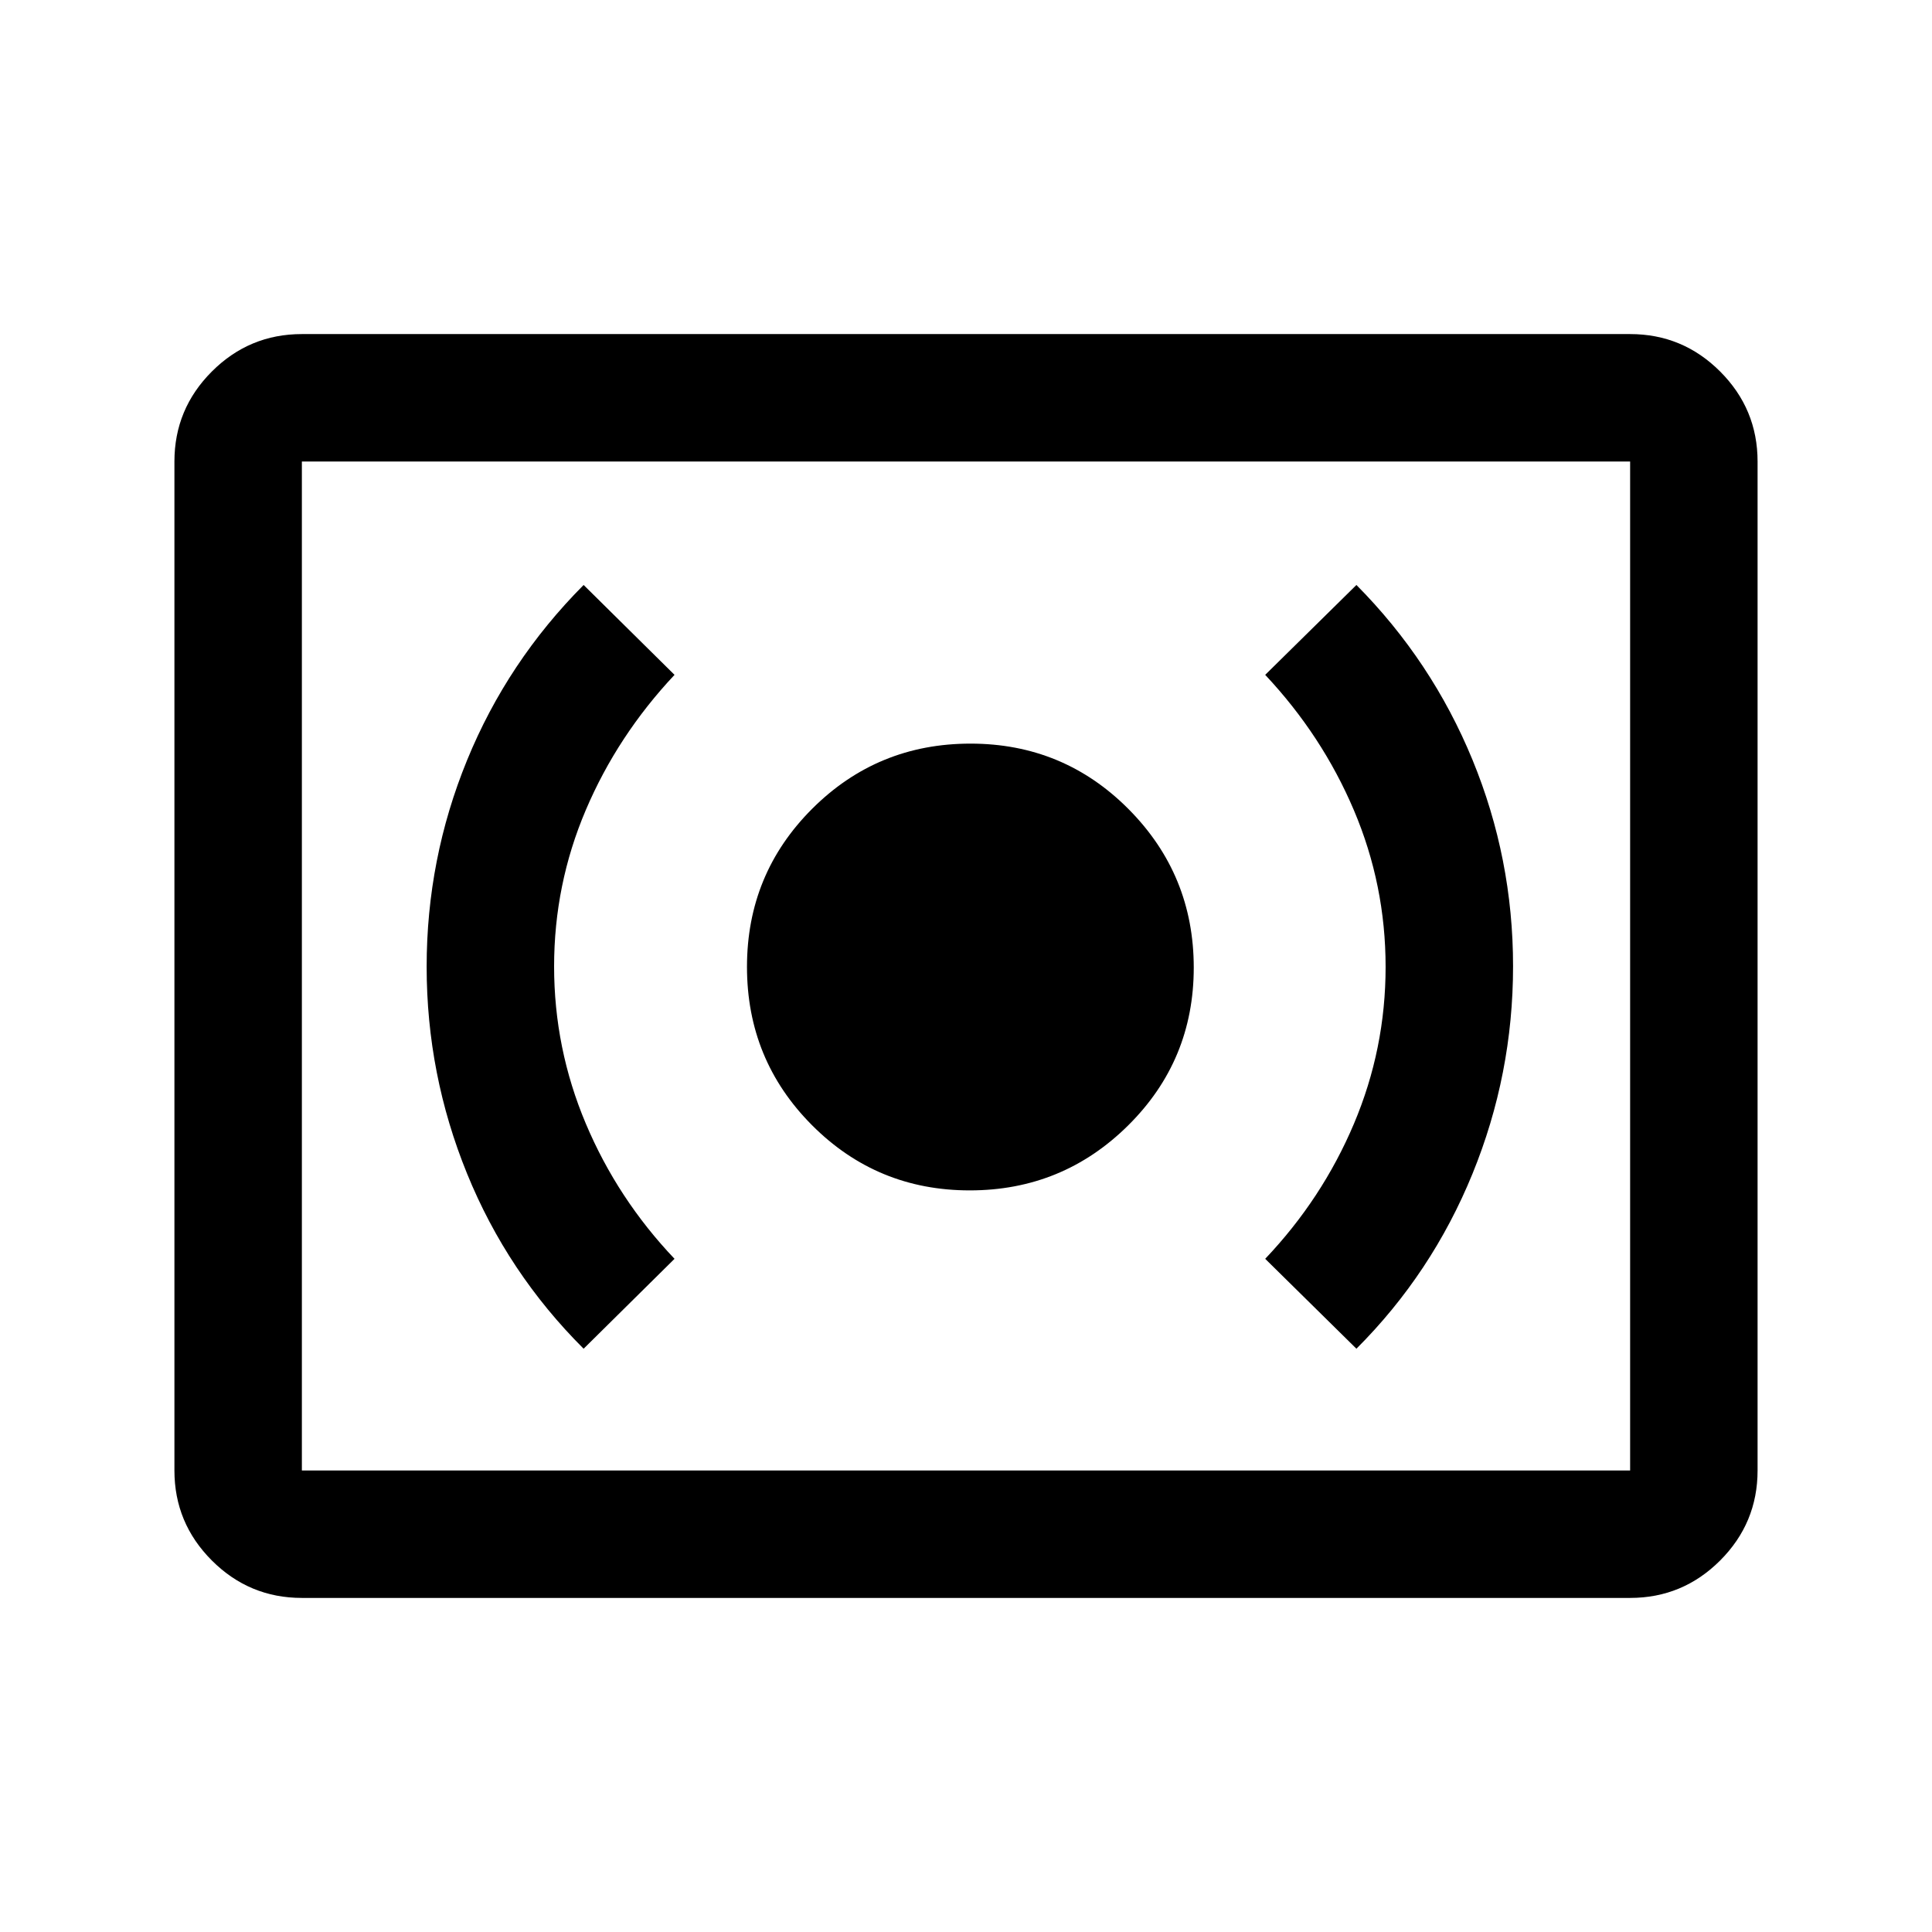 <svg xmlns="http://www.w3.org/2000/svg" height="40" viewBox="0 -960 960 960" width="40"><path d="M481.87-368.5q46.13 0 78.71-32.29 32.59-32.29 32.59-78.42 0-46.12-32.36-78.71-32.36-32.58-78.58-32.58-46.23 0-78.65 32.36-32.41 32.36-32.41 78.58 0 46.23 32.29 78.64 32.29 32.42 78.41 32.42ZM674-289.83q37.5-37.5 57.67-86.94 20.16-49.44 20.16-103.12 0-53.5-20.16-102.56Q711.5-631.5 674-669.33l-45.33 44.66q28.33 30.17 44.08 67.28 15.75 37.12 15.75 77.84 0 40.72-15.75 77.97t-44.08 67.08L674-289.83Zm-384 0 45.17-44.67q-28.34-29.83-44.09-67.2-15.75-37.36-15.75-78.08t15.75-77.72q15.75-37 44.09-67.17L290-669.33q-37.87 38.06-57.93 87.11Q212-533.17 212-479.65q0 53.51 20.07 102.79 20.06 49.29 57.93 87.03ZM150-166q-26.13 0-44.73-18.6-18.6-18.61-18.6-44.73v-501.34q0-26.12 18.6-44.73Q123.87-794 150-794h660q26.13 0 44.73 18.6 18.6 18.61 18.6 44.73v501.34q0 26.12-18.6 44.73Q836.13-166 810-166H150Zm0-63.33h660v-501.34H150v501.34Zm0 0v-501.34 501.34Z"/></svg>